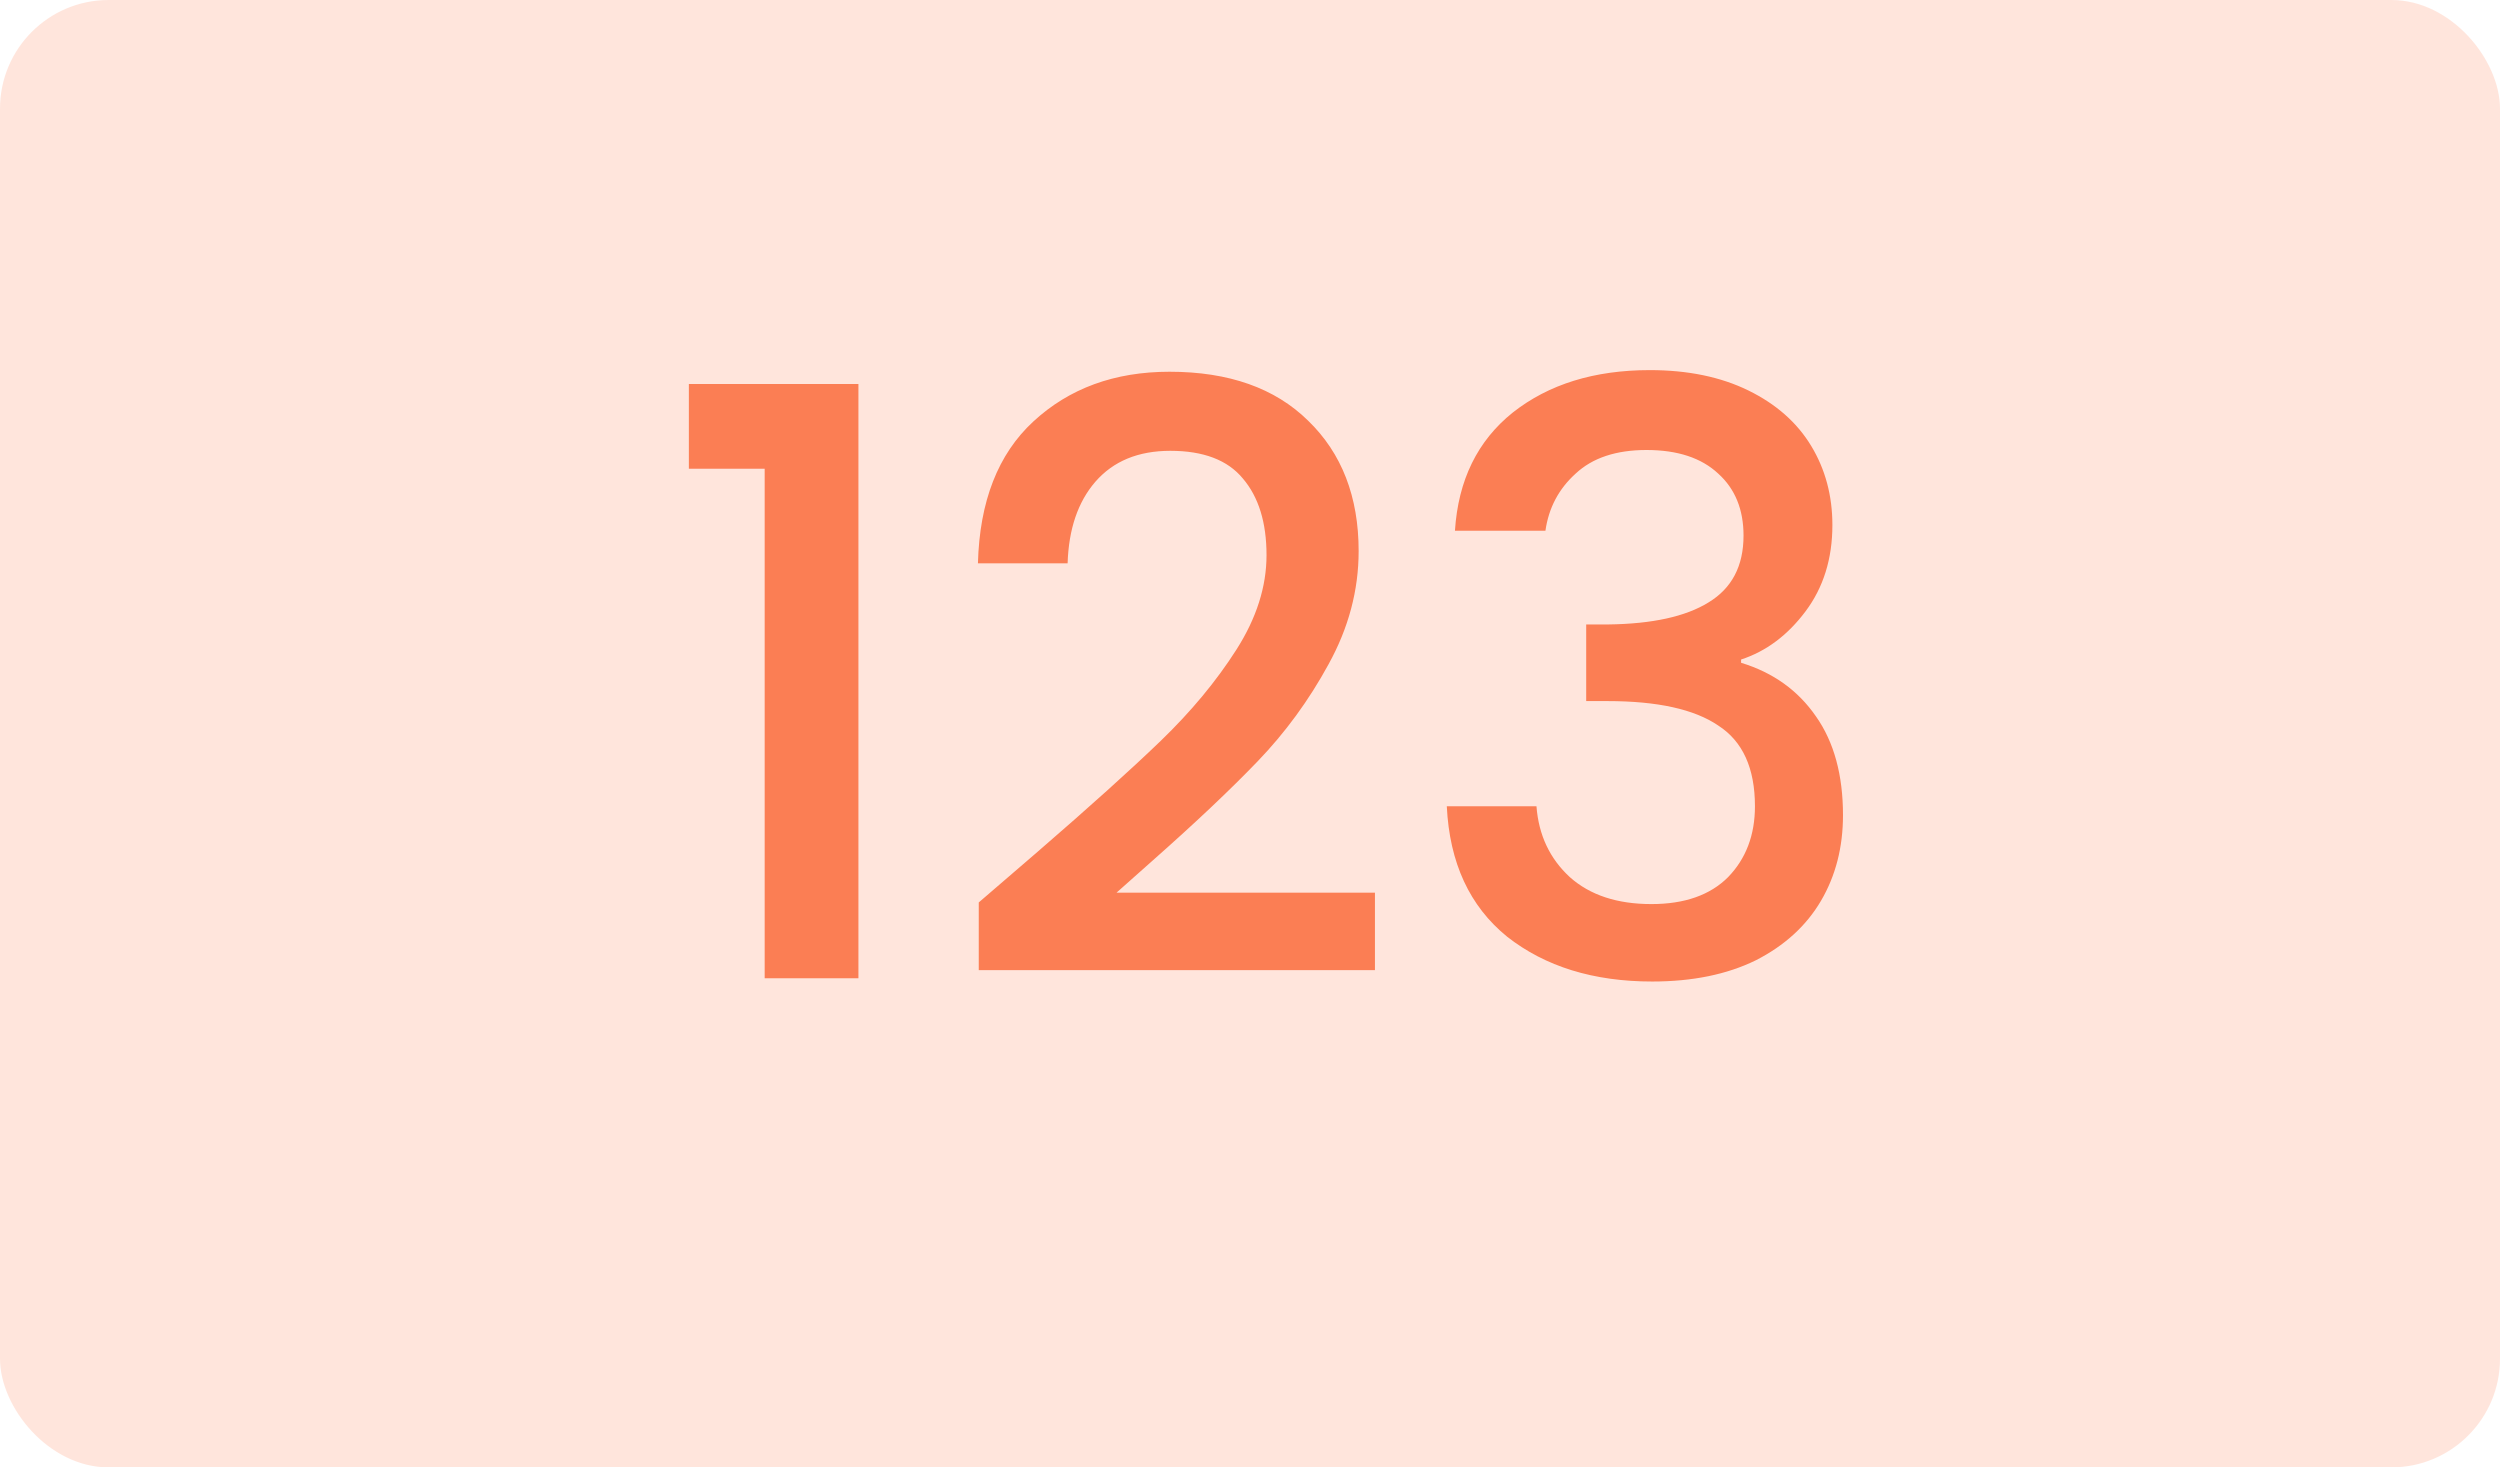 <svg width="46" height="27" viewBox="0 0 46 27" fill="none" xmlns="http://www.w3.org/2000/svg">
<rect opacity="0.5" width="46" height="27" rx="2" fill="#FFCCBB"/>
<path d="M12.675 8.625V7.065H15.795V18H14.07V8.625H12.675ZM19.089 15.675C20.049 14.845 20.804 14.165 21.354 13.635C21.914 13.095 22.379 12.535 22.749 11.955C23.119 11.375 23.304 10.795 23.304 10.215C23.304 9.615 23.159 9.145 22.869 8.805C22.589 8.465 22.144 8.295 21.534 8.295C20.944 8.295 20.484 8.485 20.154 8.865C19.834 9.235 19.664 9.735 19.644 10.365H17.994C18.024 9.225 18.364 8.355 19.014 7.755C19.674 7.145 20.509 6.84 21.519 6.84C22.609 6.84 23.459 7.14 24.069 7.74C24.689 8.34 24.999 9.14 24.999 10.14C24.999 10.86 24.814 11.555 24.444 12.225C24.084 12.885 23.649 13.48 23.139 14.01C22.639 14.53 21.999 15.135 21.219 15.825L20.544 16.425H25.299V17.85H18.009V16.605L19.089 15.675ZM26.771 9.765C26.831 8.835 27.186 8.11 27.836 7.59C28.496 7.07 29.336 6.81 30.356 6.81C31.056 6.81 31.661 6.935 32.171 7.185C32.681 7.435 33.066 7.775 33.326 8.205C33.586 8.635 33.716 9.12 33.716 9.66C33.716 10.28 33.551 10.81 33.221 11.25C32.891 11.69 32.496 11.985 32.036 12.135V12.195C32.626 12.375 33.086 12.705 33.416 13.185C33.746 13.655 33.911 14.26 33.911 15C33.911 15.59 33.776 16.115 33.506 16.575C33.236 17.035 32.836 17.4 32.306 17.67C31.776 17.93 31.141 18.06 30.401 18.06C29.321 18.06 28.431 17.785 27.731 17.235C27.041 16.675 26.671 15.875 26.621 14.835H28.271C28.311 15.365 28.516 15.8 28.886 16.14C29.256 16.47 29.756 16.635 30.386 16.635C30.996 16.635 31.466 16.47 31.796 16.14C32.126 15.8 32.291 15.365 32.291 14.835C32.291 14.135 32.066 13.64 31.616 13.35C31.176 13.05 30.496 12.9 29.576 12.9H29.186V11.49H29.591C30.401 11.48 31.016 11.345 31.436 11.085C31.866 10.825 32.081 10.415 32.081 9.855C32.081 9.375 31.926 8.995 31.616 8.715C31.306 8.425 30.866 8.28 30.296 8.28C29.736 8.28 29.301 8.425 28.991 8.715C28.681 8.995 28.496 9.345 28.436 9.765H26.771Z" fill="#FB7E54"/>
</svg>

